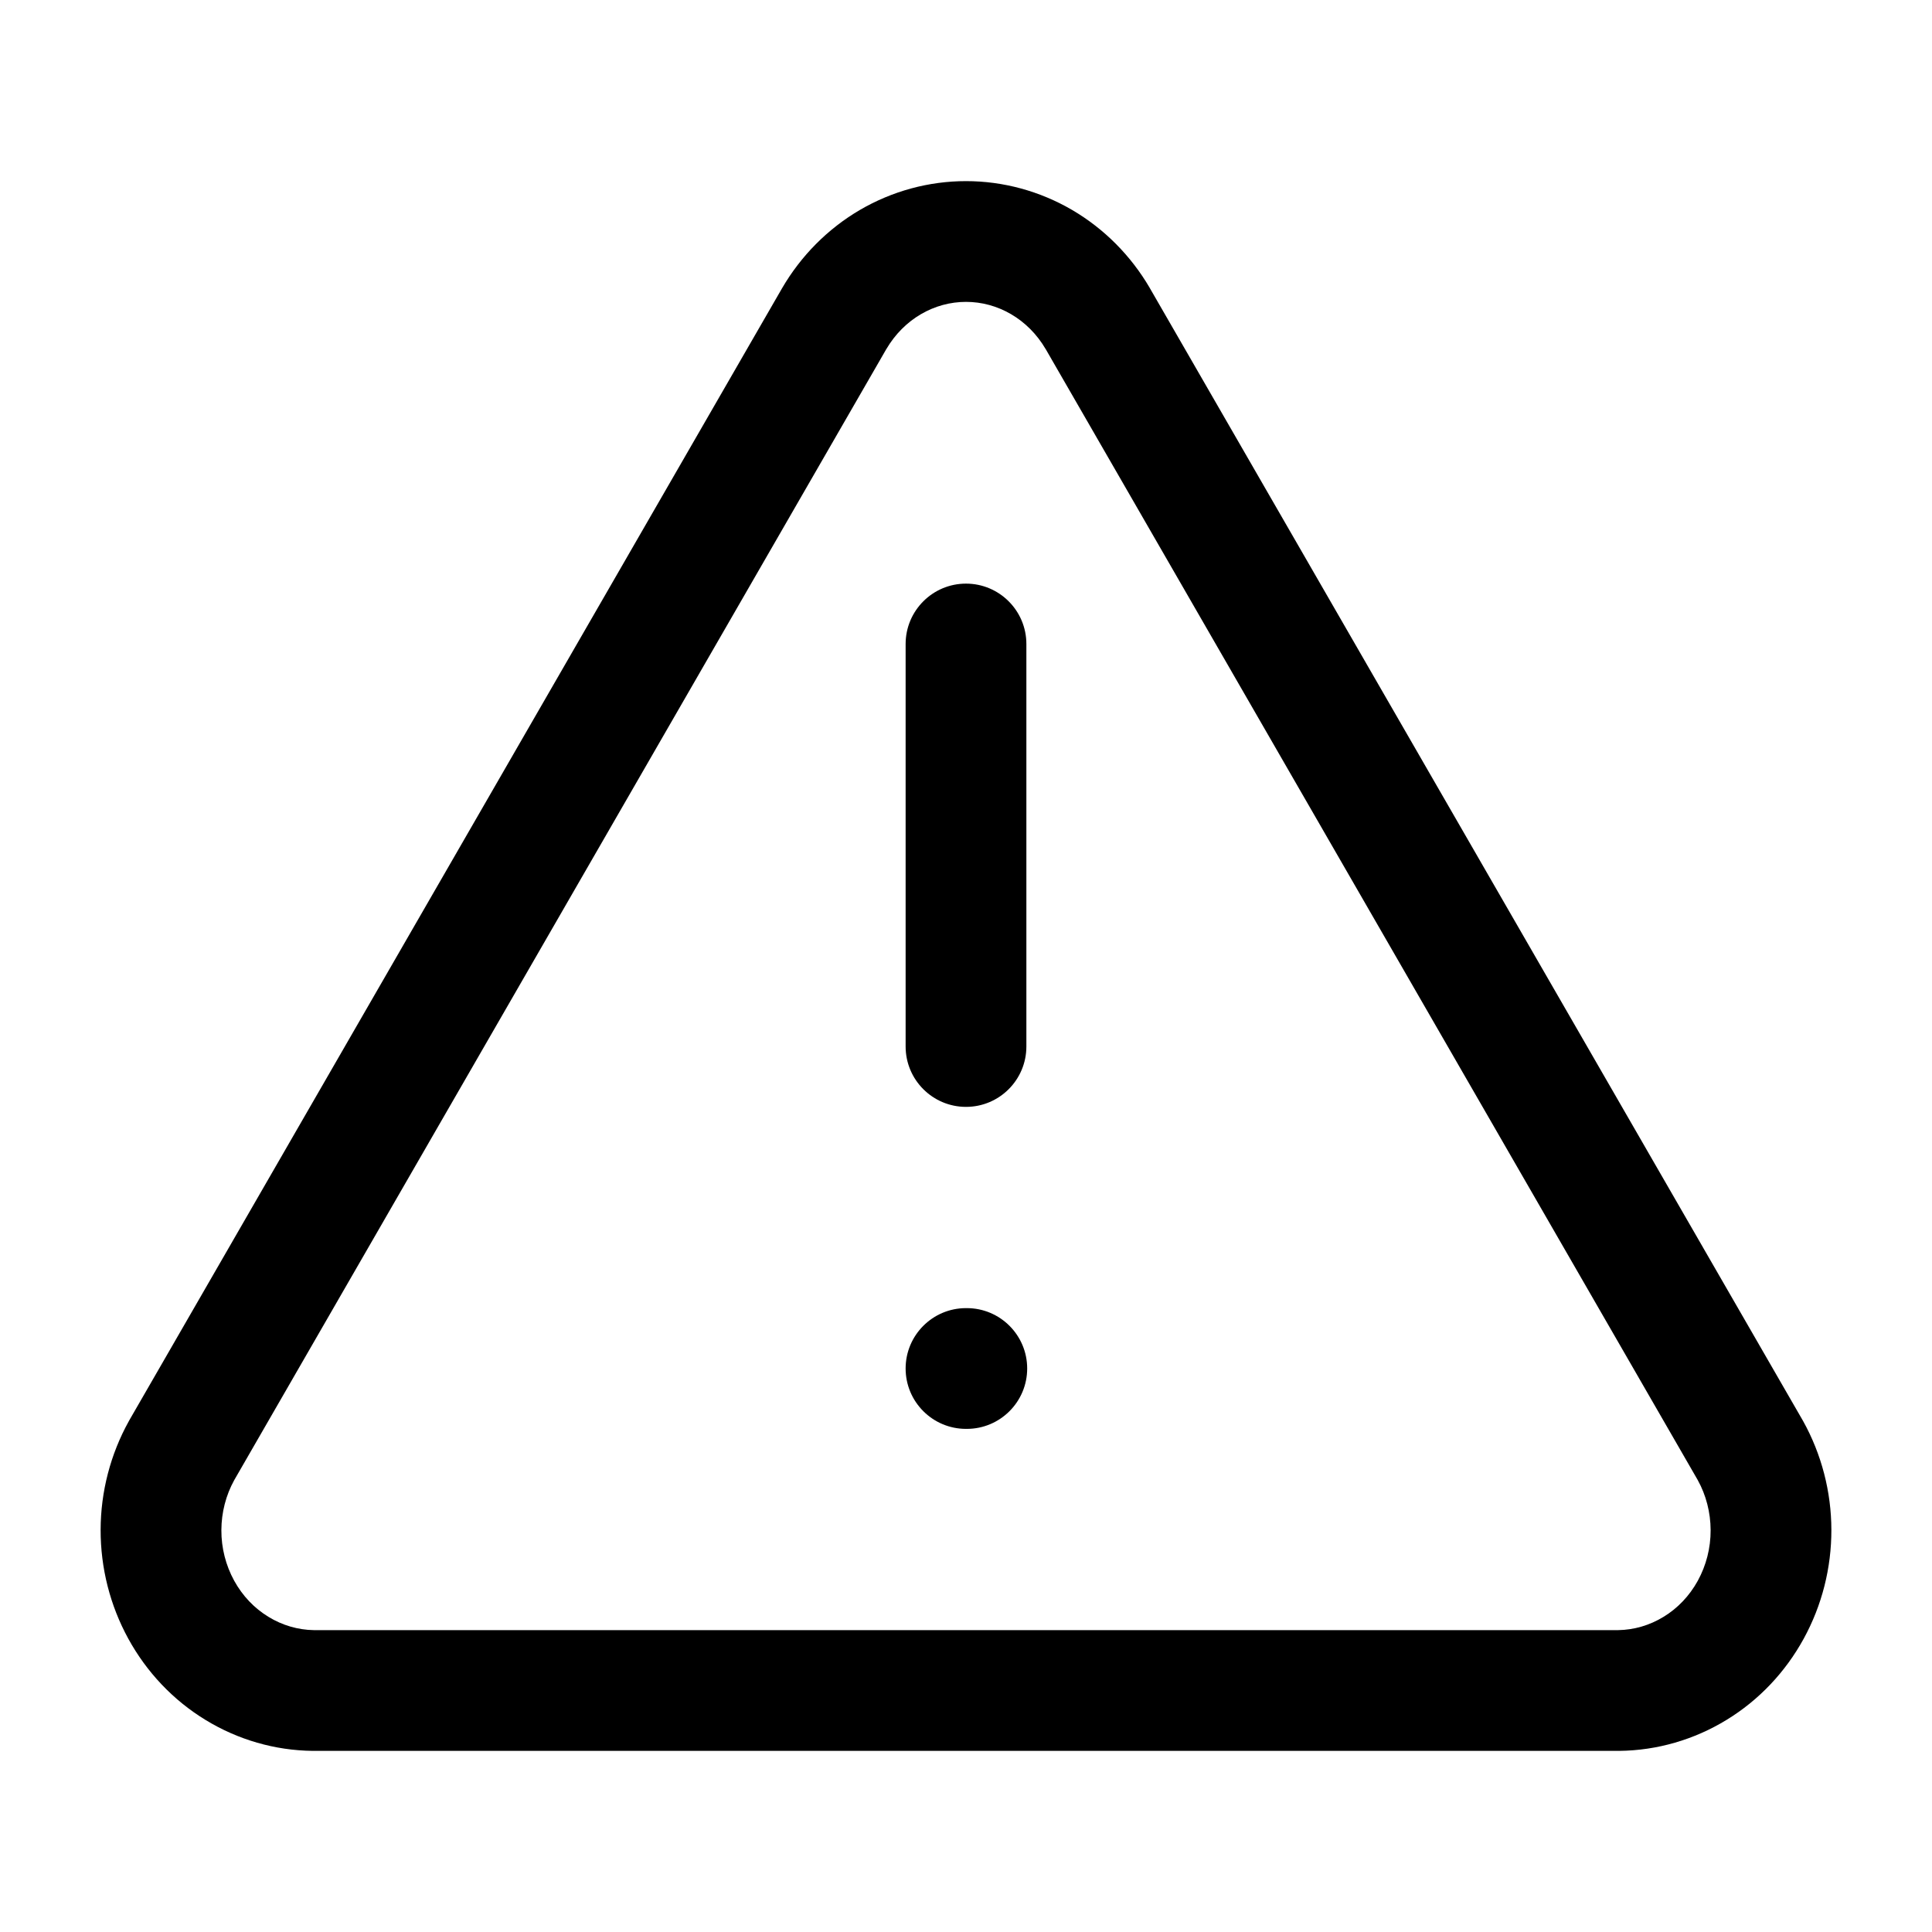 <svg width="24" height="24" viewBox="0 0 24 24" fill="none" xmlns="http://www.w3.org/2000/svg">
<path fill-rule="evenodd" clip-rule="evenodd" d="M10.682 2.608C11.083 2.374 11.537 2.25 12 2.25C12.463 2.25 12.917 2.374 13.318 2.608C13.718 2.842 14.05 3.178 14.284 3.579L14.286 3.583L22.399 17.653C22.628 18.065 22.749 18.531 22.75 19.004C22.751 19.477 22.633 19.943 22.406 20.357C22.179 20.771 21.85 21.12 21.448 21.365C21.046 21.611 20.586 21.745 20.115 21.75L20.107 21.75L3.885 21.75C3.414 21.745 2.954 21.611 2.552 21.365C2.15 21.12 1.821 20.771 1.594 20.357C1.367 19.943 1.249 19.477 1.25 19.004C1.251 18.531 1.372 18.065 1.601 17.653L1.607 17.642L9.716 3.579C9.95 3.178 10.282 2.842 10.682 2.608ZM12 3.75C11.805 3.75 11.613 3.802 11.44 3.903C11.267 4.004 11.119 4.152 11.012 4.334L11.011 4.335L2.91 18.386C2.806 18.574 2.751 18.788 2.75 19.008C2.749 19.23 2.805 19.446 2.909 19.636C3.013 19.825 3.16 19.979 3.335 20.085C3.508 20.191 3.702 20.247 3.898 20.25H20.102C20.298 20.247 20.492 20.191 20.665 20.085C20.84 19.979 20.987 19.825 21.091 19.636C21.195 19.446 21.251 19.23 21.25 19.008C21.249 18.788 21.194 18.574 21.09 18.386L12.989 4.335L12.988 4.334C12.881 4.152 12.733 4.004 12.56 3.903C12.387 3.802 12.195 3.75 12 3.75Z" fill="black"/>
<path fill-rule="evenodd" clip-rule="evenodd" d="M12 7.25C12.414 7.25 12.75 7.586 12.75 8V13C12.75 13.414 12.414 13.75 12 13.75C11.586 13.75 11.25 13.414 11.25 13V8C11.25 7.586 11.586 7.25 12 7.25Z" fill="black"/>
<path fill-rule="evenodd" clip-rule="evenodd" d="M11.25 17C11.25 16.586 11.586 16.25 12 16.25H12.01C12.424 16.25 12.76 16.586 12.76 17C12.76 17.414 12.424 17.75 12.01 17.75H12C11.586 17.75 11.25 17.414 11.25 17Z" fill="black"/>
</svg>
